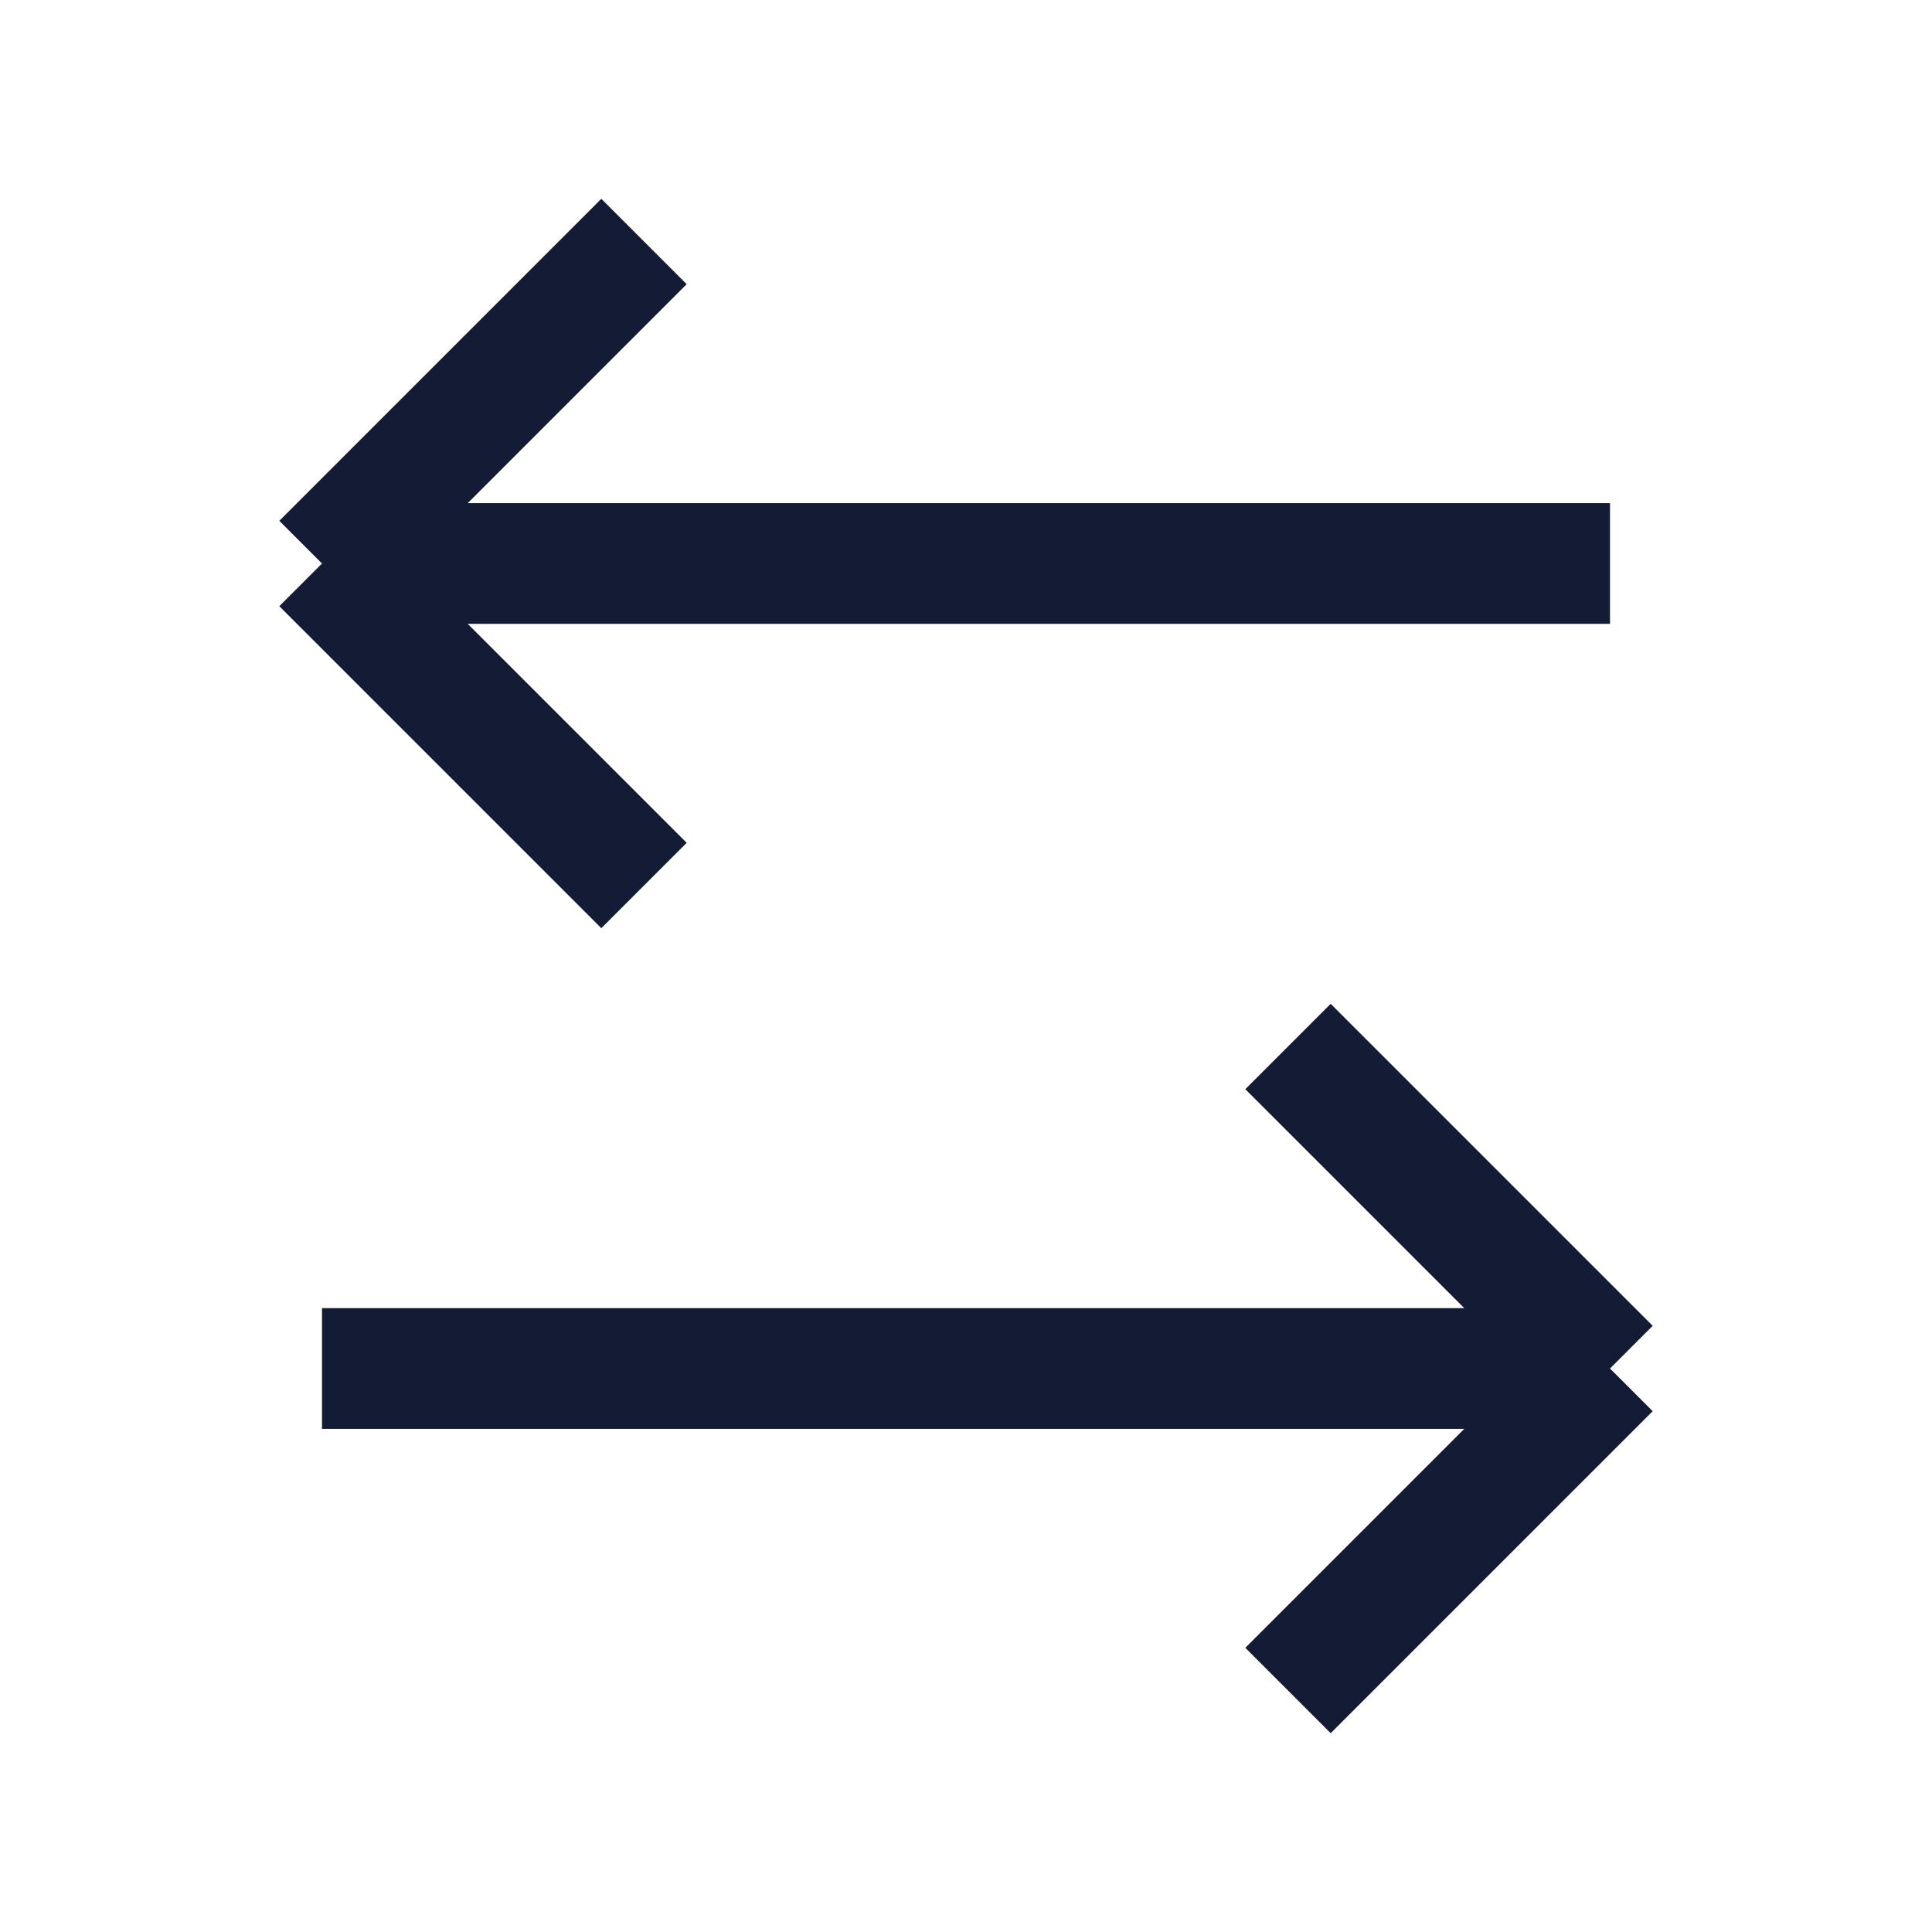 <svg width="24" height="24" viewBox="0 0 24 24" fill="none" xmlns="http://www.w3.org/2000/svg">
<path d="M20 17L4 17M20 17L16 21M20 17L16 13" stroke="#141B34" stroke-width="1.5"/>
<path d="M4 7L20 7M4 7L8 3M4 7L8 11" stroke="#141B34" stroke-width="1.5"/>
</svg>
